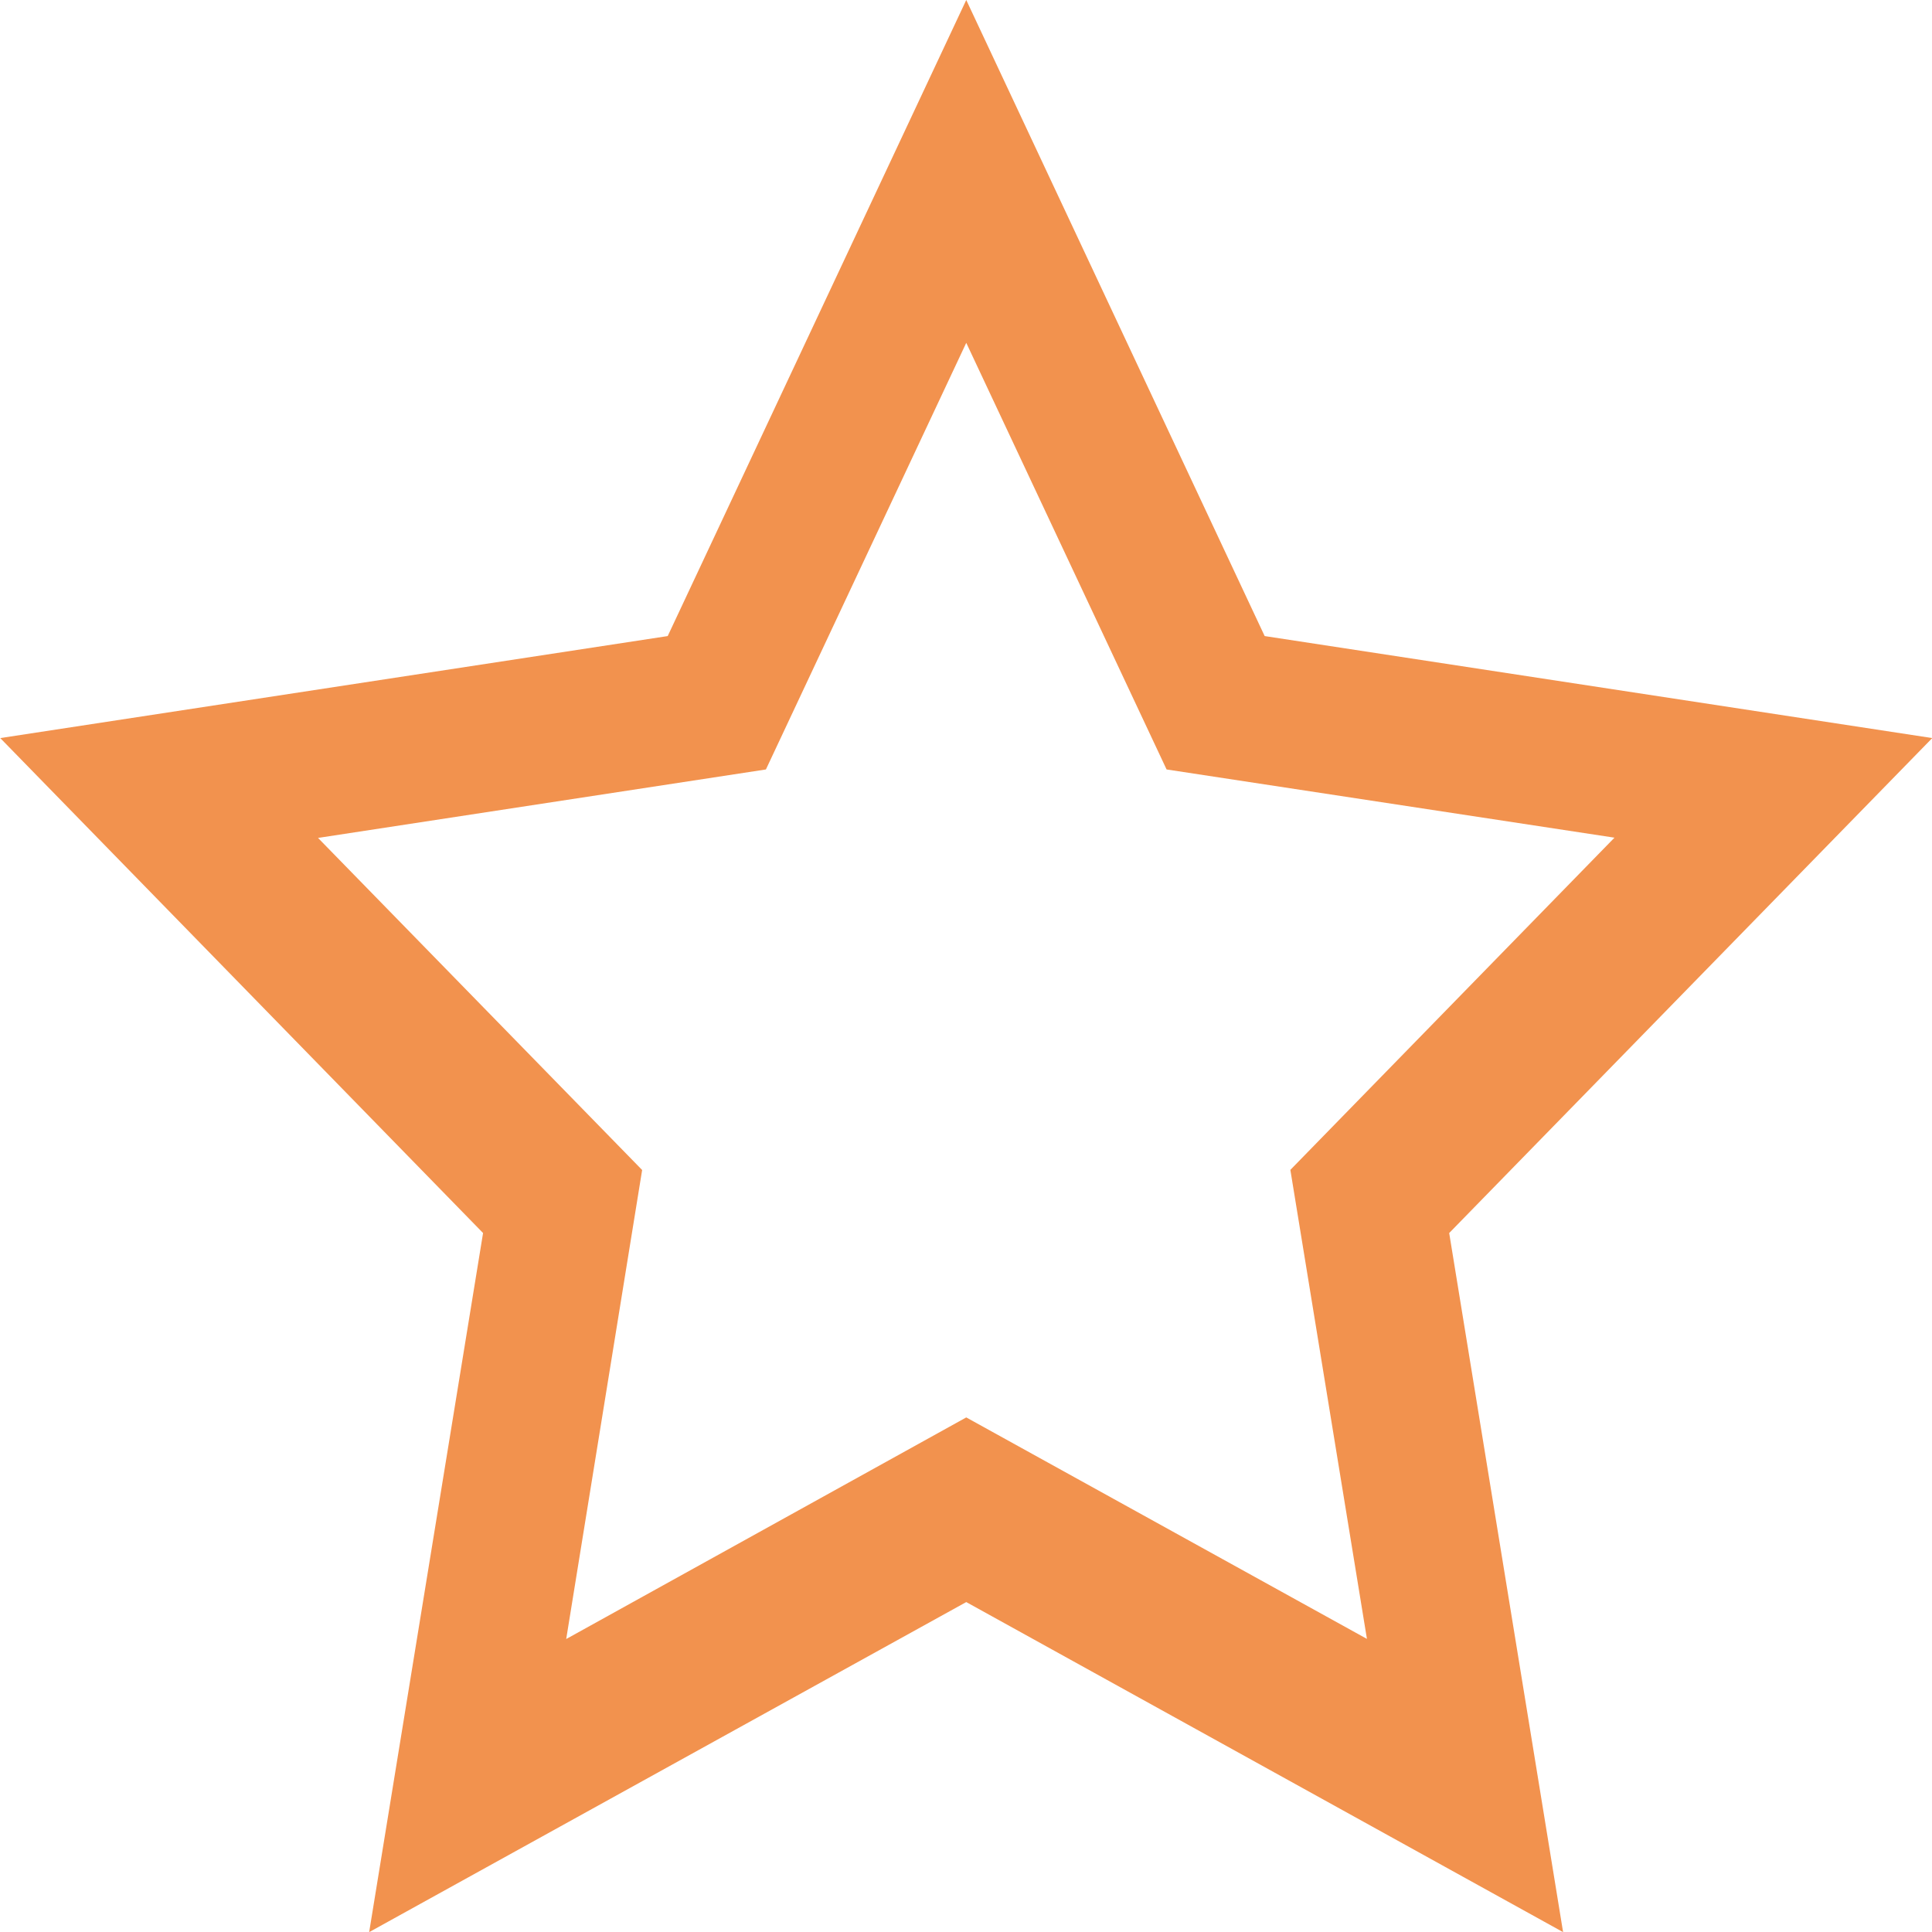 <svg xmlns="http://www.w3.org/2000/svg" viewBox="21615.486 6870 15.266 15.267">
  <defs>
    <style>
      .cls-1 {
        fill: #f2924e;
      }
    </style>
  </defs>
  <path id="starEmpty" class="cls-1" d="M7.633,2.709,6.05,6.08l-3.539.541L5.072,9.245l-.6,3.706L7.633,11.2l3.166,1.75-.605-3.706,2.561-2.625L9.216,6.08ZM7.633,0,9.991,5.026l5.275.806L11.449,9.743l.9,5.524L7.633,12.659,2.915,15.267l.9-5.524L0,5.832l5.274-.806Z" transform="translate(21615.488 6870)"/>
</svg>

